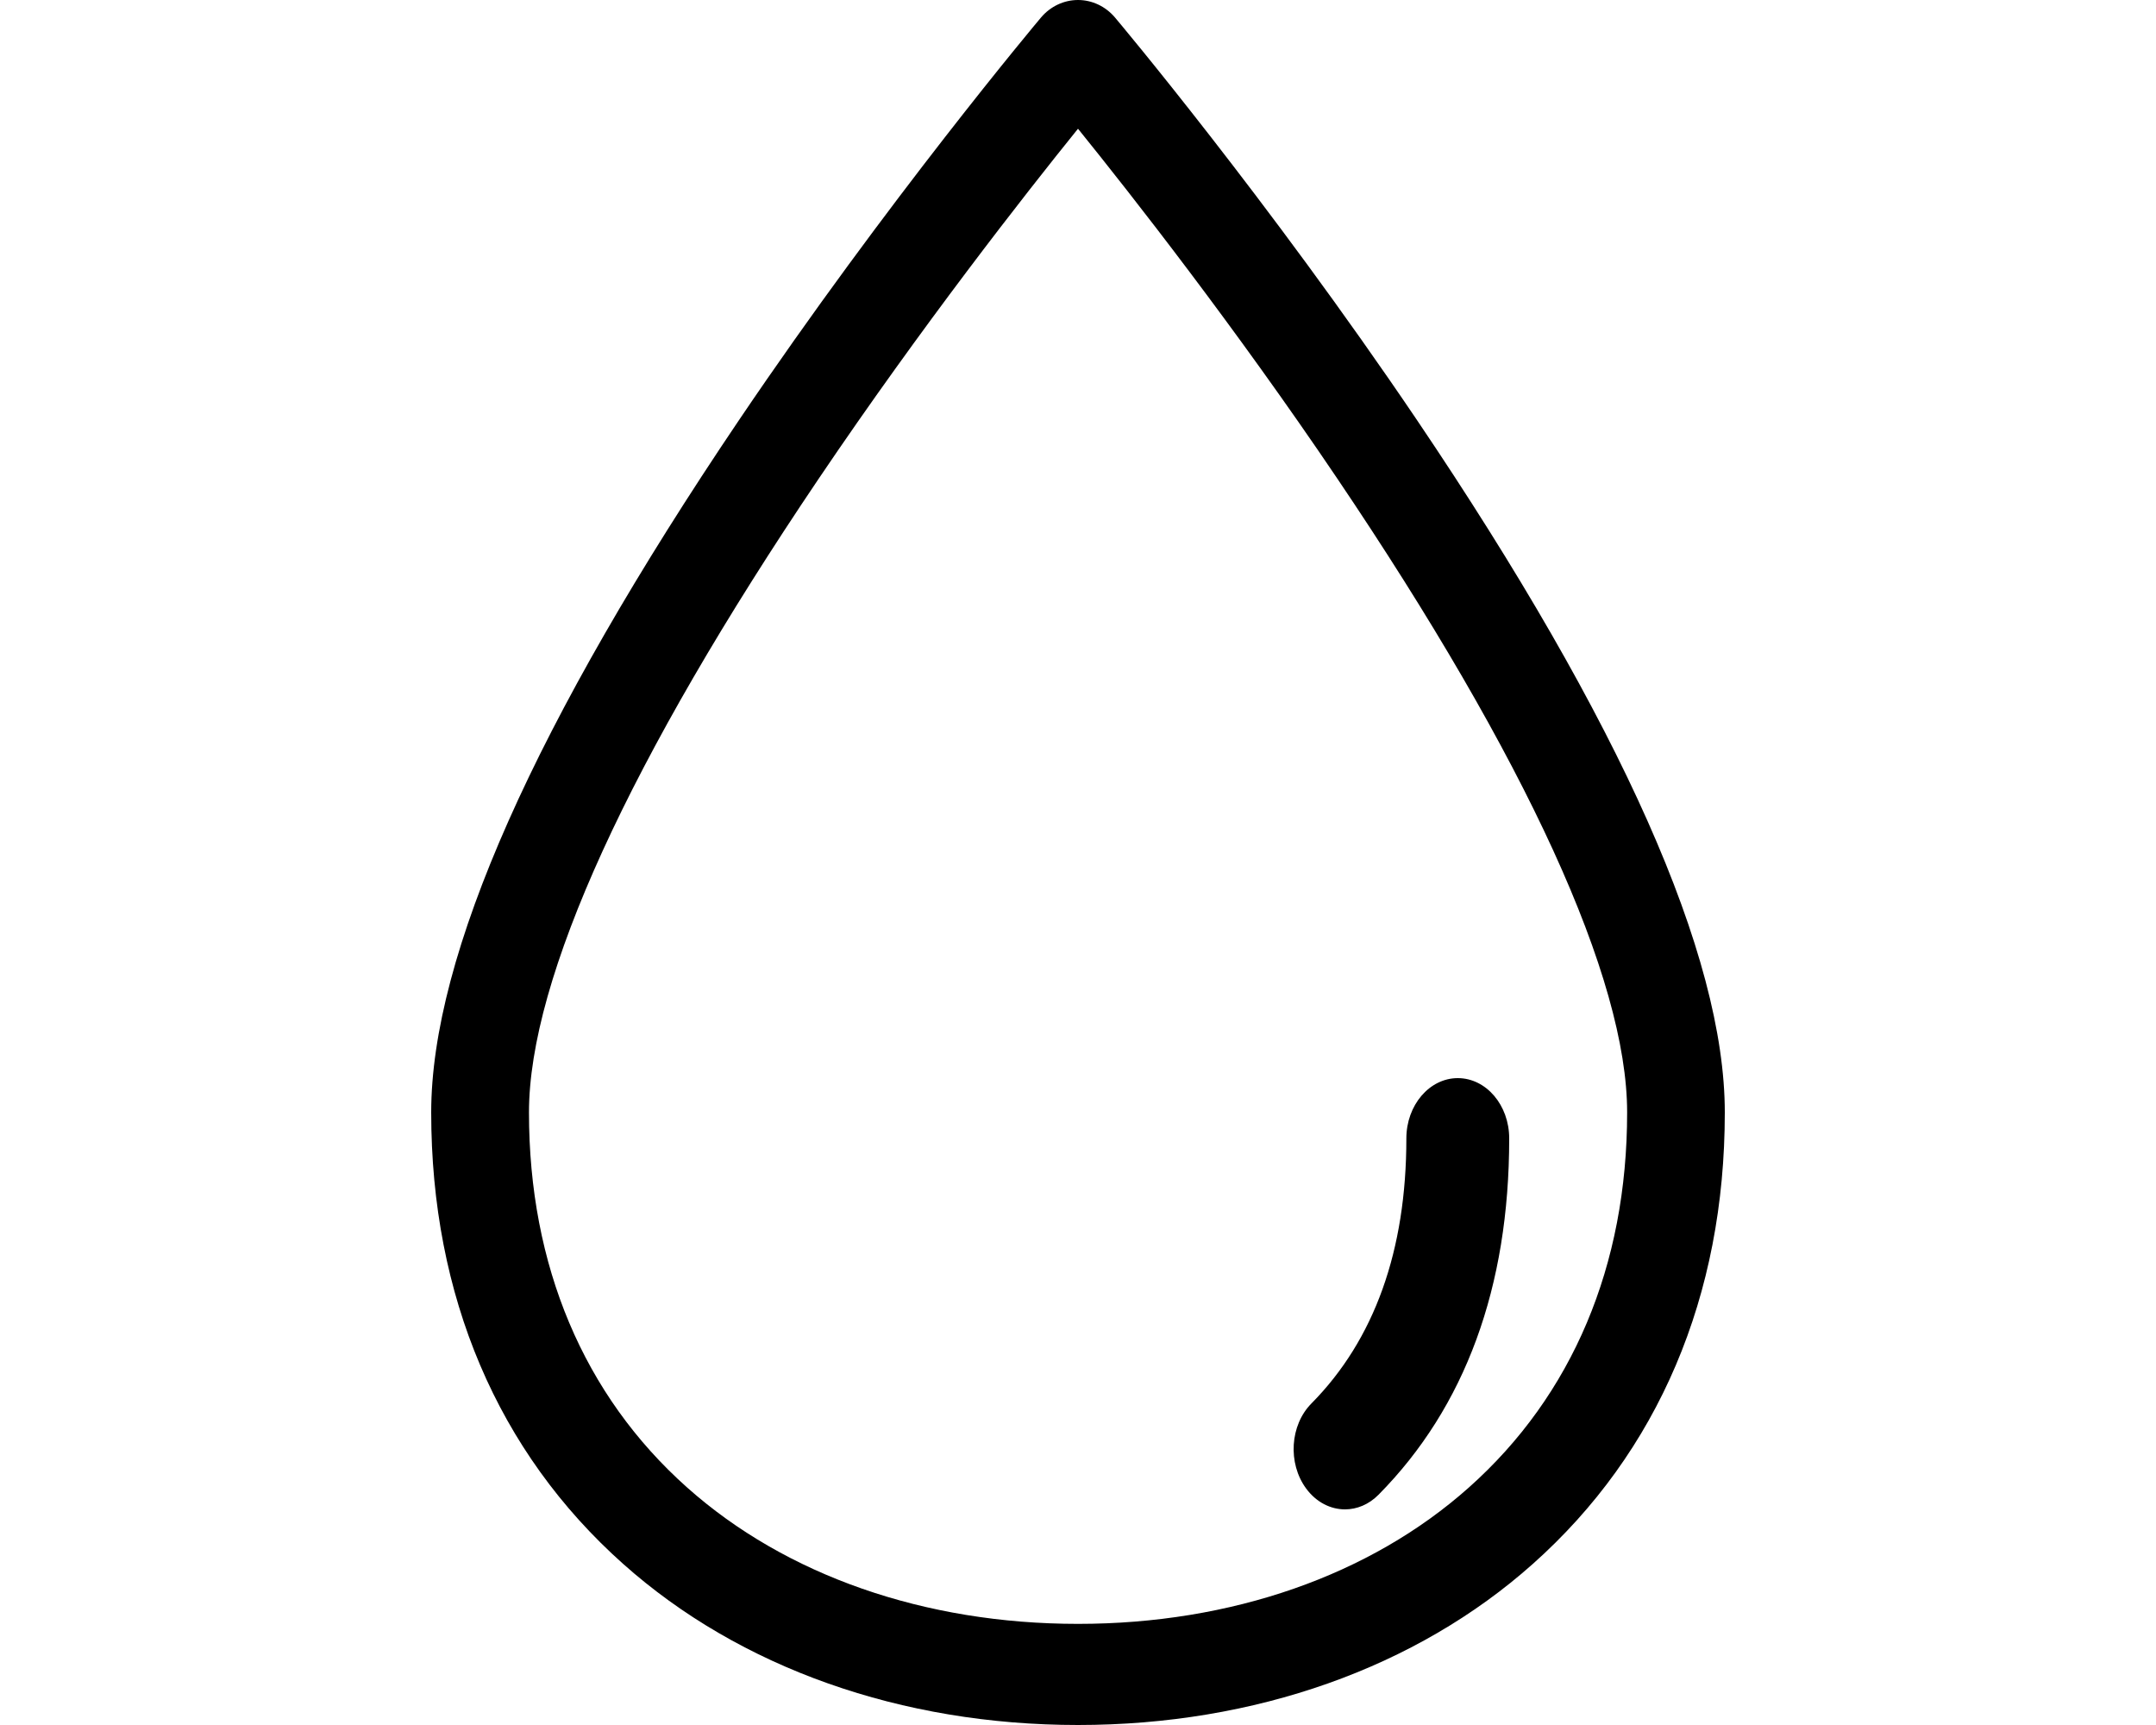 <svg width="20" height="16" viewBox="0 0 20 16" fill="none" xmlns="http://www.w3.org/2000/svg">
<path fill-rule="evenodd" clip-rule="evenodd" d="M10.342 0.161C10.356 0.177 11.76 1.847 13.145 3.897C15.039 6.702 16 8.863 16 10.318C16 12.02 15.384 13.469 14.218 14.507C13.137 15.47 11.639 16 10 16C8.361 16 6.863 15.47 5.782 14.507C4.616 13.469 4 12.02 4 10.318C4 8.863 4.961 6.702 6.855 3.897C8.231 1.86 9.626 0.199 9.658 0.161L9.658 0.161C9.745 0.059 9.869 0 10 0C10.131 0 10.255 0.059 10.342 0.161ZM10 15.062C11.422 15.062 12.71 14.613 13.626 13.797C14.586 12.942 15.094 11.739 15.094 10.318C15.094 9.076 14.163 7.042 12.402 4.434C11.452 3.027 10.494 1.805 10 1.194C9.505 1.807 8.545 3.032 7.594 4.441C5.836 7.045 4.907 9.077 4.907 10.318C4.907 11.739 5.414 12.942 6.374 13.797C7.29 14.613 8.578 15.062 10 15.062ZM13.046 10.559C13.046 10.251 13.26 10 13.523 10C13.787 10 14 10.251 14 10.559C14 11.939 13.592 13.051 12.788 13.864C12.698 13.955 12.587 14 12.477 14C12.343 14 12.21 13.934 12.116 13.806C11.944 13.572 11.966 13.218 12.166 13.017C12.75 12.426 13.046 11.599 13.046 10.559Z" fill="black"/>
</svg>
